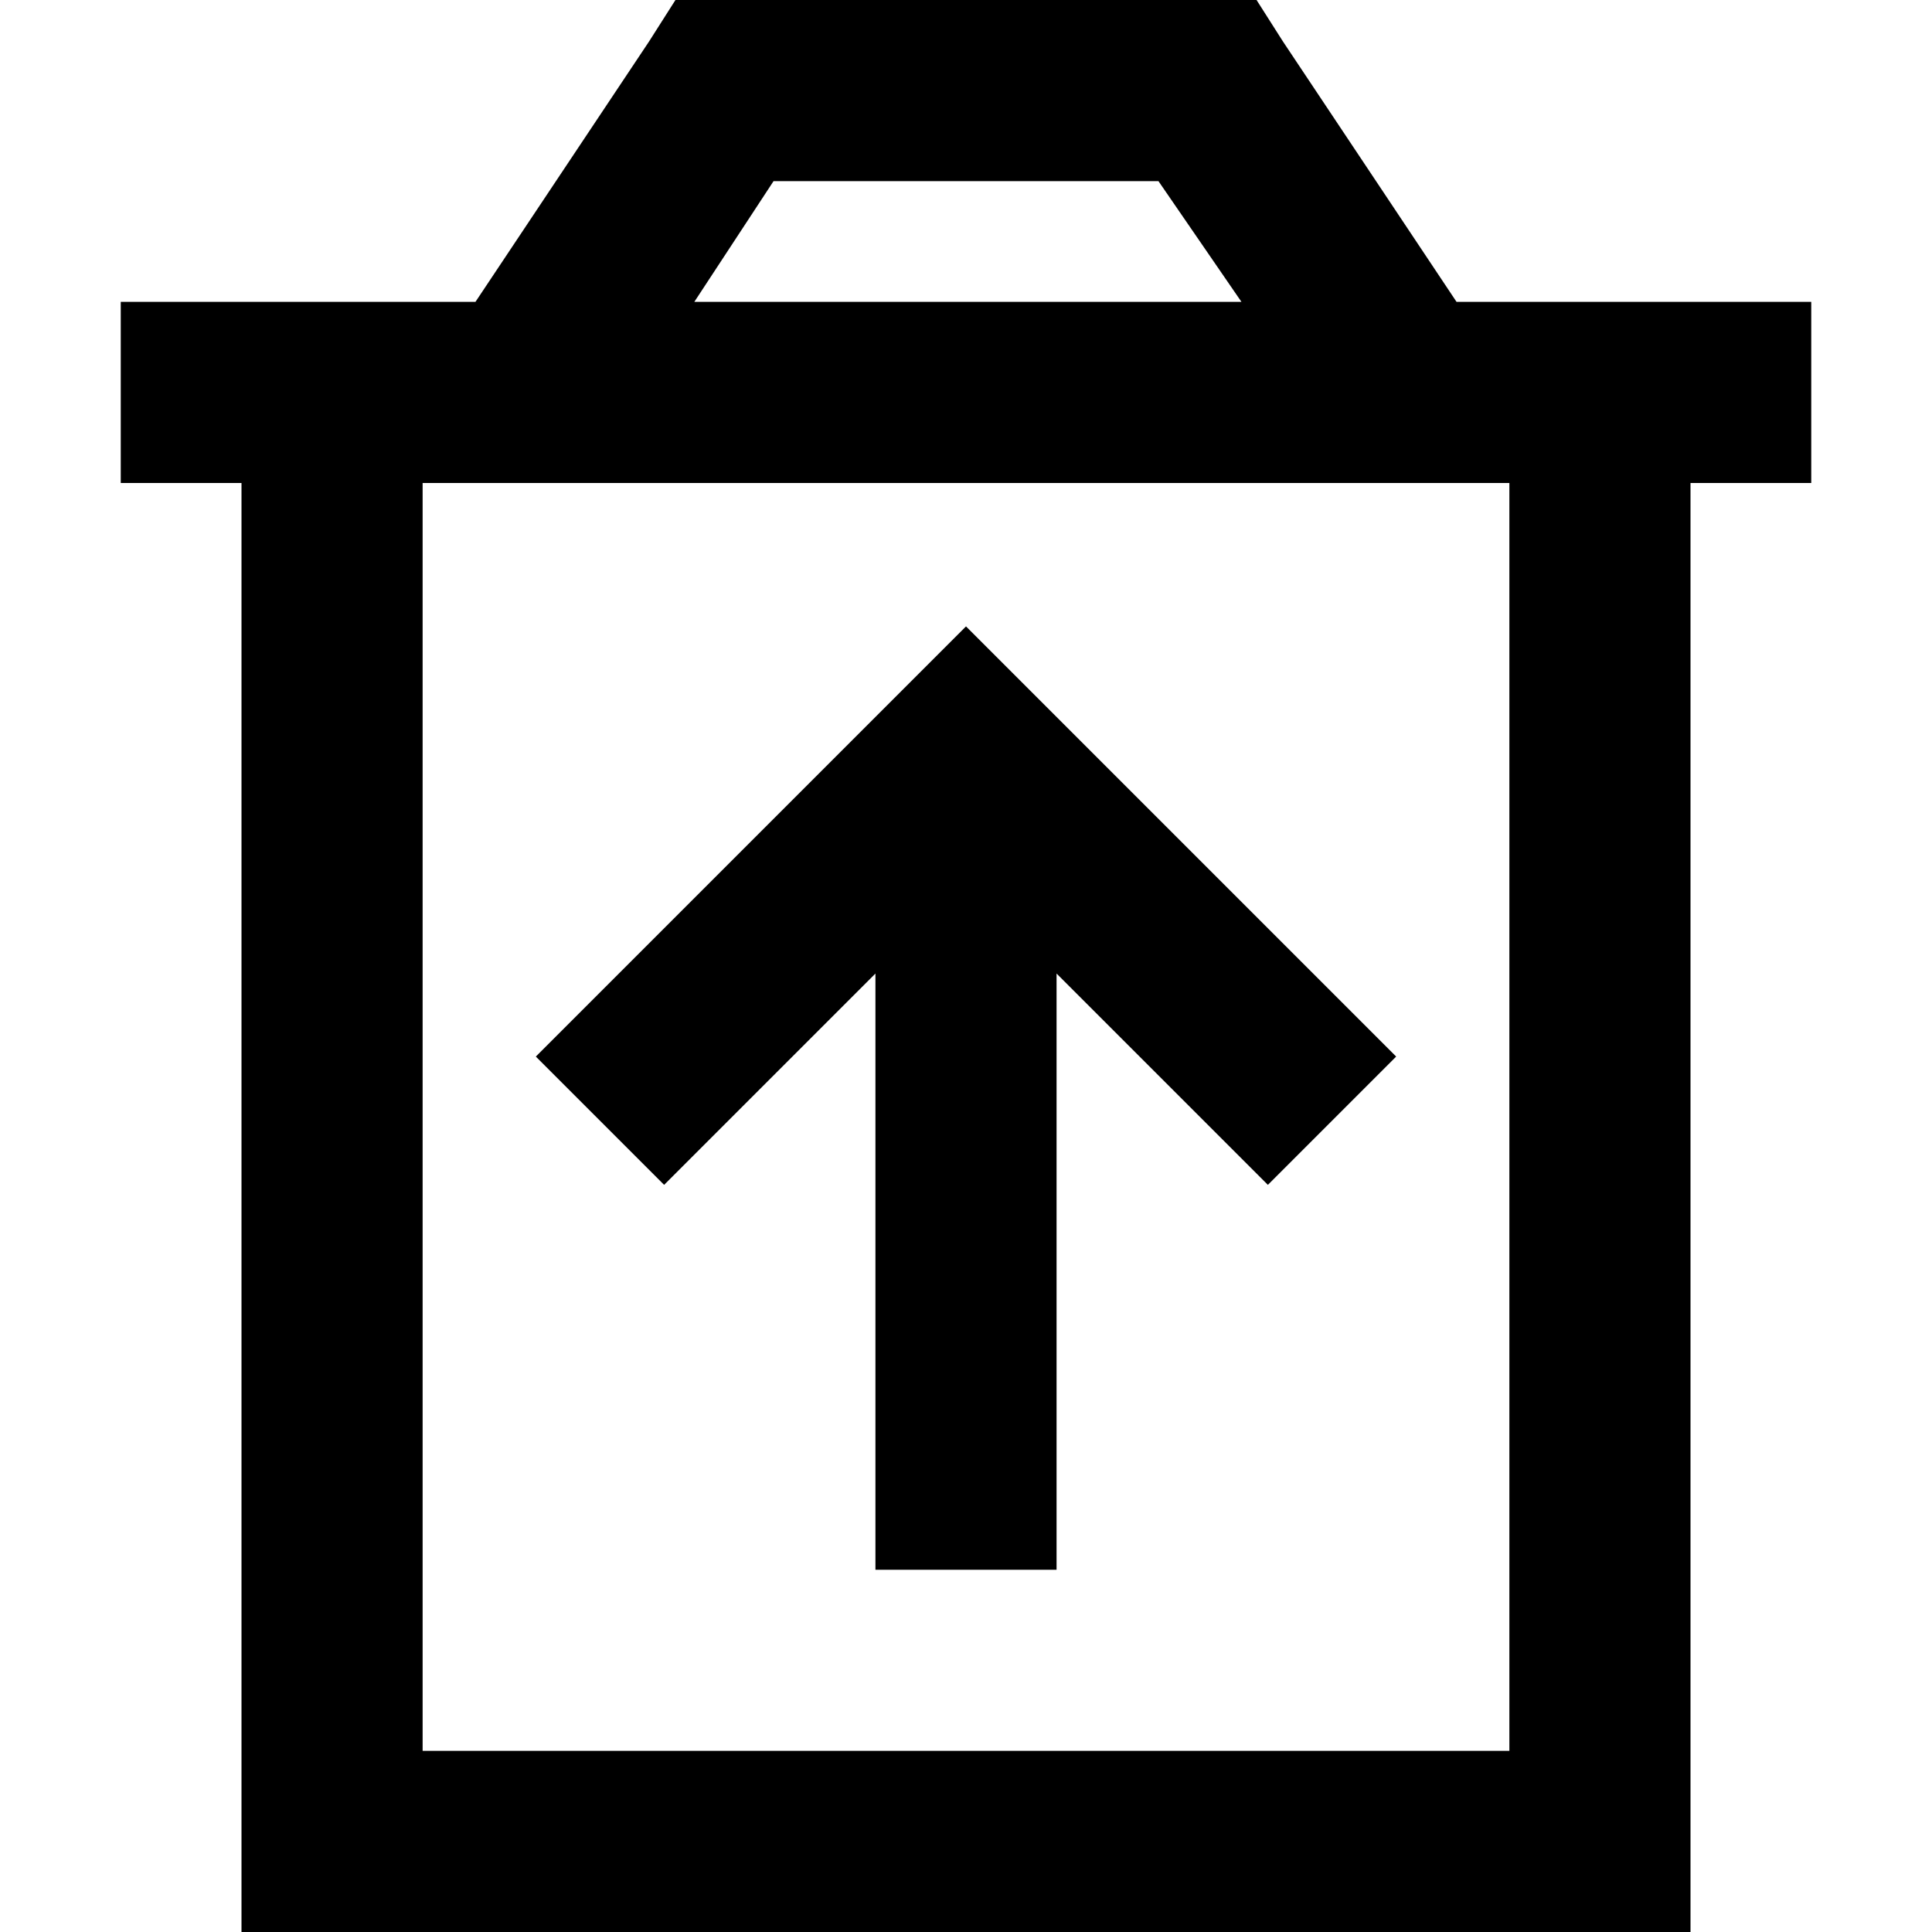 <svg xmlns="http://www.w3.org/2000/svg" viewBox="0 0 512 512">
  <path d="M 192 0 L 179 0 L 192 0 L 179 0 L 172 11 L 172 11 L 126 80 L 126 80 L 112 80 L 32 80 L 32 128 L 32 128 L 64 128 L 64 128 L 64 464 L 64 464 L 64 512 L 64 512 L 112 512 L 448 512 L 448 464 L 448 464 L 448 128 L 448 128 L 480 128 L 480 128 L 480 80 L 480 80 L 448 80 L 386 80 L 340 11 L 340 11 L 333 0 L 333 0 L 320 0 L 192 0 Z M 329 80 L 184 80 L 329 80 L 184 80 L 205 48 L 205 48 L 307 48 L 307 48 L 329 80 L 329 80 Z M 112 464 L 112 128 L 112 464 L 112 128 L 400 128 L 400 128 L 400 464 L 400 464 L 112 464 L 112 464 Z M 256 166 L 239 183 L 256 166 L 239 183 L 159 263 L 159 263 L 142 280 L 142 280 L 176 314 L 176 314 L 193 297 L 193 297 L 232 258 L 232 258 L 232 416 L 232 416 L 280 416 L 280 416 L 280 258 L 280 258 L 319 297 L 319 297 L 336 314 L 336 314 L 370 280 L 370 280 L 353 263 L 353 263 L 273 183 L 273 183 L 256 166 L 256 166 Z" />
</svg>